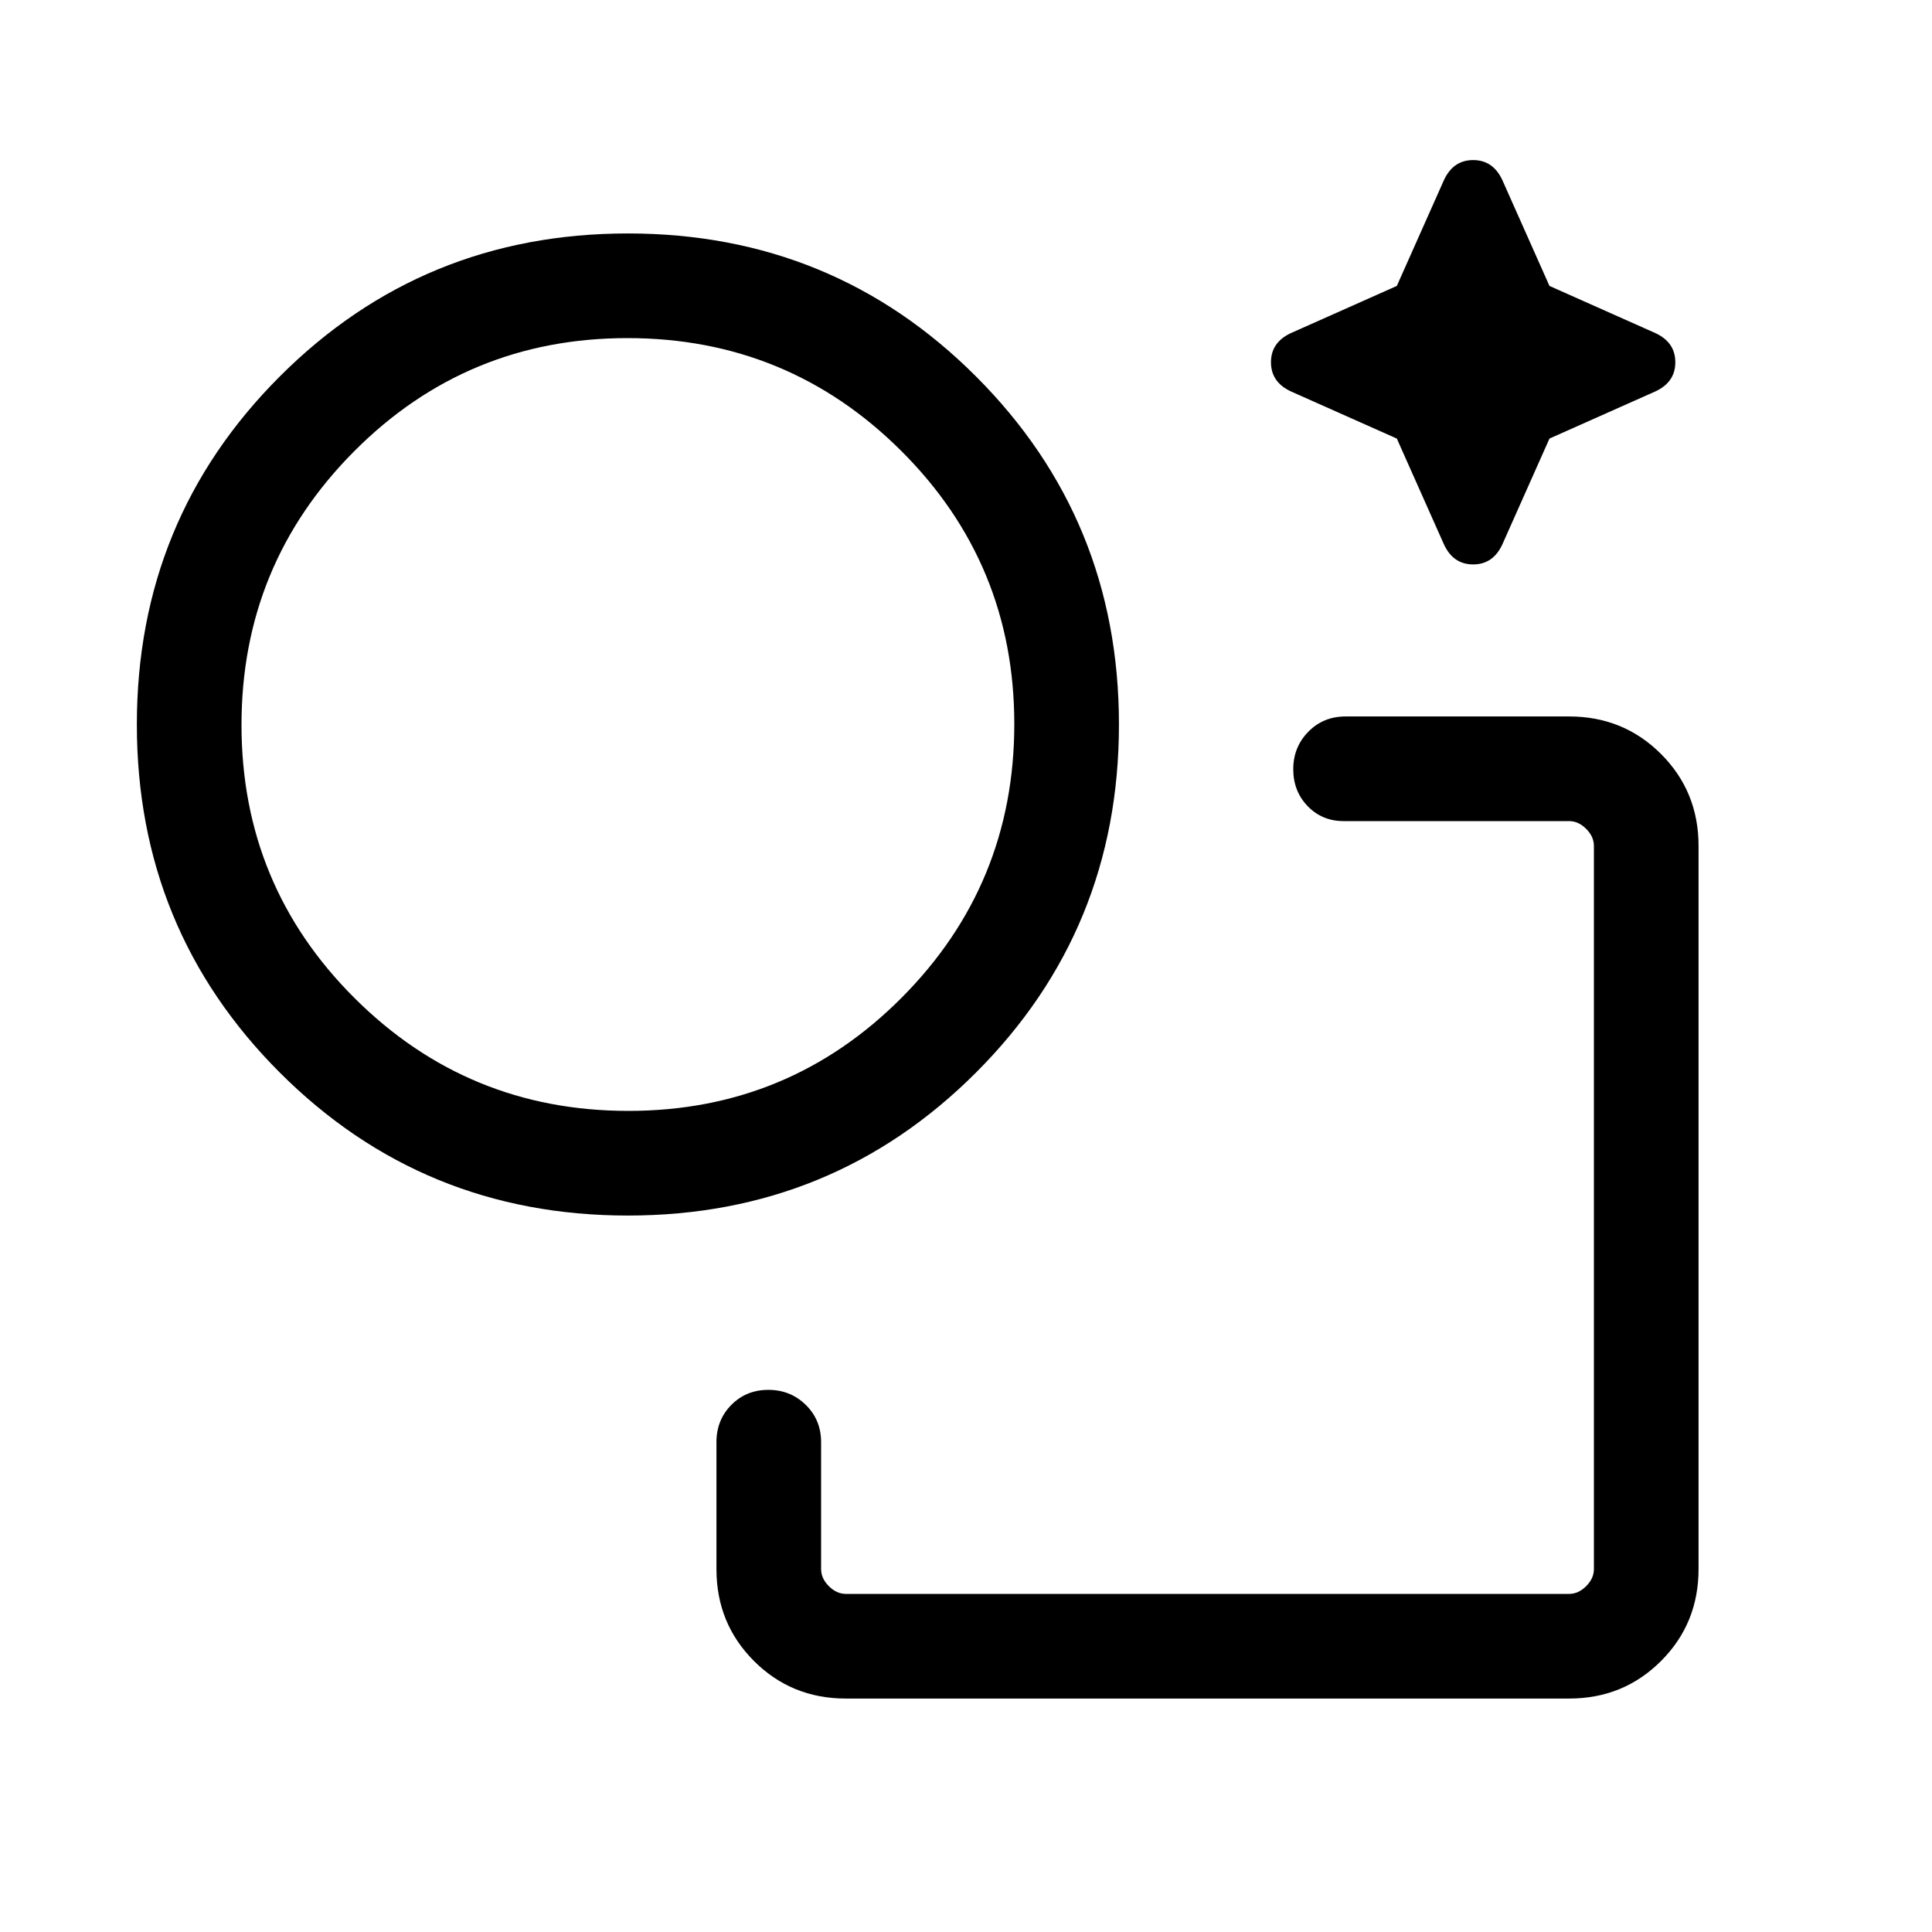 <svg xmlns="http://www.w3.org/2000/svg" height="20" viewBox="0 -960 960 960" width="20"><path d="M420.309-116.001q-27.008 0-45.658-18.65-18.65-18.65-18.65-45.658v-63.077q0-11.069 7.405-18.534 7.405-7.465 18.384-7.465 10.98 0 18.595 7.465Q408-254.455 408-243.386v63.077q0 4.616 3.846 8.463 3.847 3.846 8.463 3.846h359.382q4.616 0 8.463-3.846 3.846-3.847 3.846-8.463v-359.382q0-4.616-3.846-8.463-3.847-3.846-8.463-3.846H667.614q-10.644 0-17.821-7.405-7.178-7.404-7.178-18.384 0-10.979 7.465-18.594 7.465-7.616 18.534-7.616h111.077q27.008 0 45.658 18.65 18.65 18.65 18.65 45.658v359.382q0 27.008-18.65 45.658-18.65 18.65-45.658 18.65H420.309Zm273.768-626.076-52.692-23.462q-9.846-4.615-9.846-14.461t9.846-14.461l52.692-23.462 23.462-52.692q4.615-9.846 14.461-9.846t14.461 9.846l23.462 52.692 52.692 23.462q9.846 4.615 9.846 14.461t-9.846 14.461l-52.692 23.462-23.462 52.692q-4.615 9.846-14.461 9.846t-14.461-9.846l-23.462-52.692ZM312-356.001q-101.922 0-172.961-71.038Q68.002-498.078 68.002-600q0-101.922 71.037-172.961Q210.078-843.999 312-843.999q101.922 0 172.961 71.038Q555.999-701.922 555.999-600q0 101.922-71.038 172.961Q413.922-356.001 312-356.001Zm.226-51.999Q392-408 448-464.226t56-136Q504-680 447.774-736t-136-56Q232-792 176-735.774t-56 136Q120-520 176.226-464t136 56ZM312-600Zm288 264Z"/></svg>